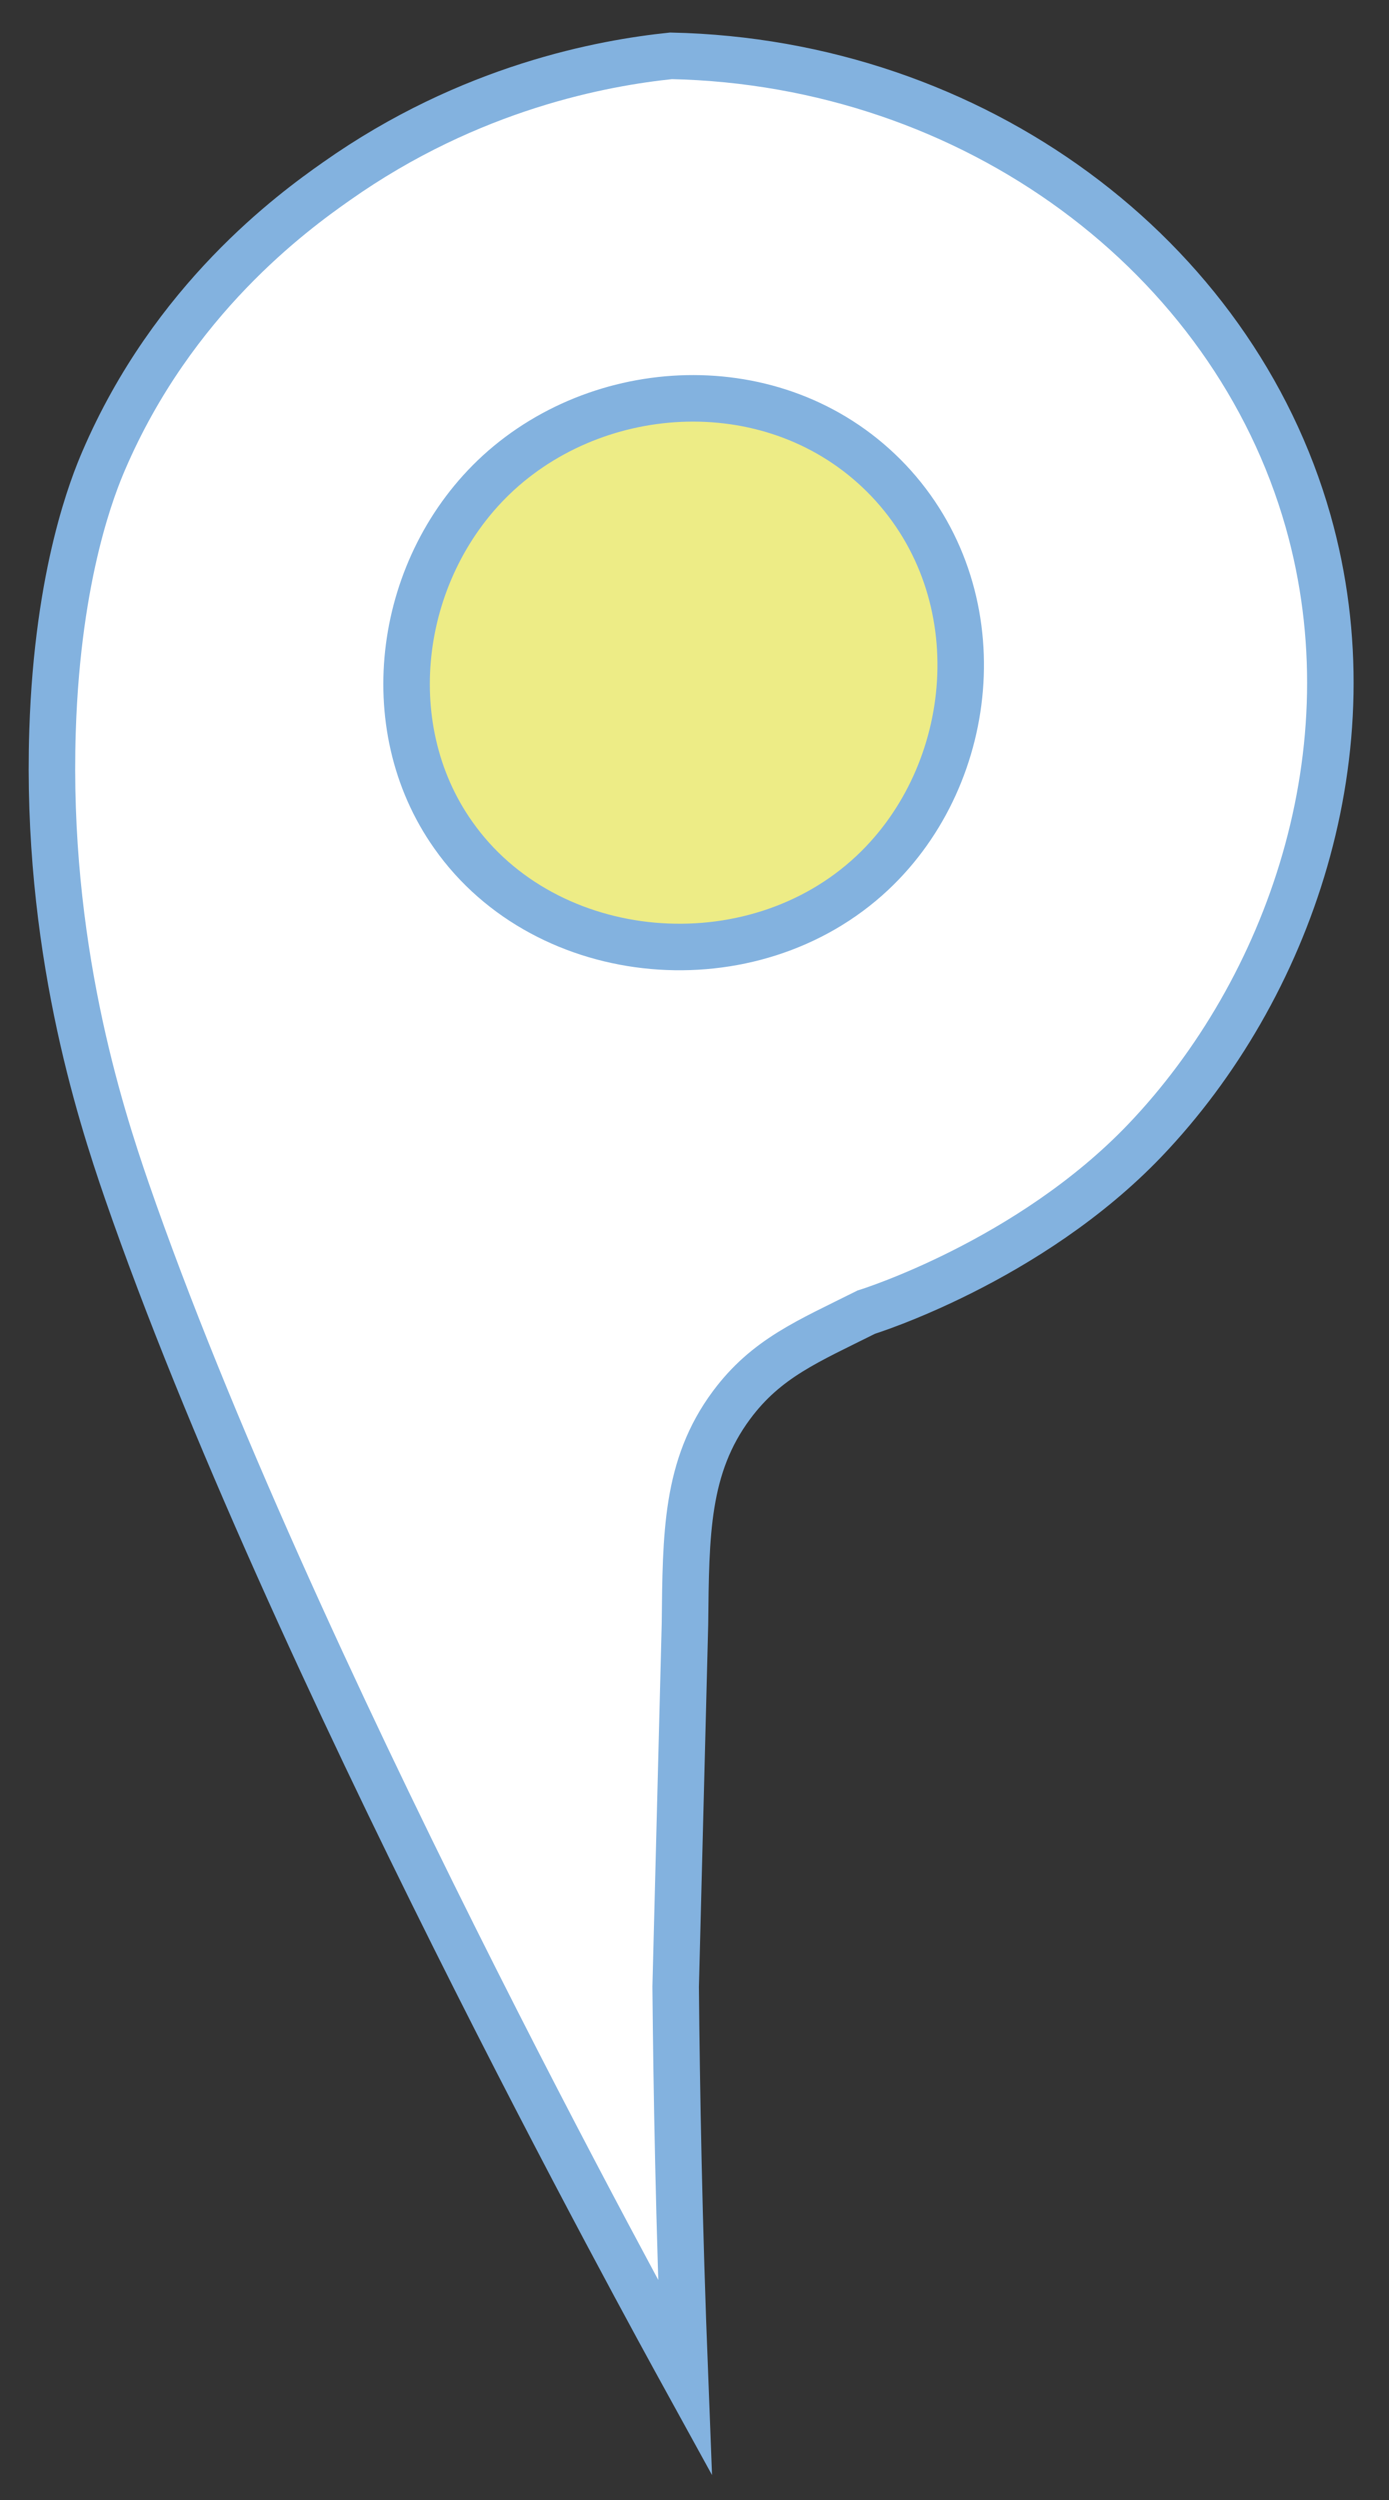 <?xml version="1.0" encoding="utf-8"?>
<!-- Generator: Adobe Illustrator 20.1.0, SVG Export Plug-In . SVG Version: 6.00 Build 0)  -->
<svg version="1.1" id="Layer_1" xmlns="http://www.w3.org/2000/svg" xmlns:xlink="http://www.w3.org/1999/xlink" x="0px" y="0px"
	 viewBox="0 0 298.7 537.3" style="enable-background:new 0 0 298.7 537.3;" xml:space="preserve">
<rect x="0" y="0" width="298.7" height="537.3" fill="#333333" stroke="none"/>
<style type="text/css">
	.st0{fill:#FFFFFF;stroke:#83B2DF;stroke-width:10;stroke-miterlimit:10;}
	.st1{fill:#EDEC86;stroke:#83B2DF;stroke-width:10;stroke-miterlimit:10;}
</style>
<path class="st0" d="M144.3,12c-14.4,1.5-43.1,6.6-72,27c-9.4,6.6-35.1,25.3-50,60c-2.1,4.9-9.9,23.8-11,58
	c-1.5,45.9,10.1,81.9,16,99c34.8,100.5,112.9,242.1,120,255c-1.3-33.4-1.8-61.9-2-84l2-78c0.2-19.3,0.2-33.8,10-47
	c7.5-10.1,16.4-13.7,29-20c0,0,35-10.8,60-37c30.8-32.3,49-83.6,35-133C265.1,54.9,209.5,13.4,144.3,12z"/>
<g>
	<path class="st1" d="M107.2,101.6c22.9-20.9,61.1-22.3,83.9,1.7c23,24.3,19.2,63-3.5,84.3c-25.8,24.2-70.1,20.3-90.1-8.1
		C80.7,155.8,85.6,121.4,107.2,101.6z"/>
</g>
</svg>
